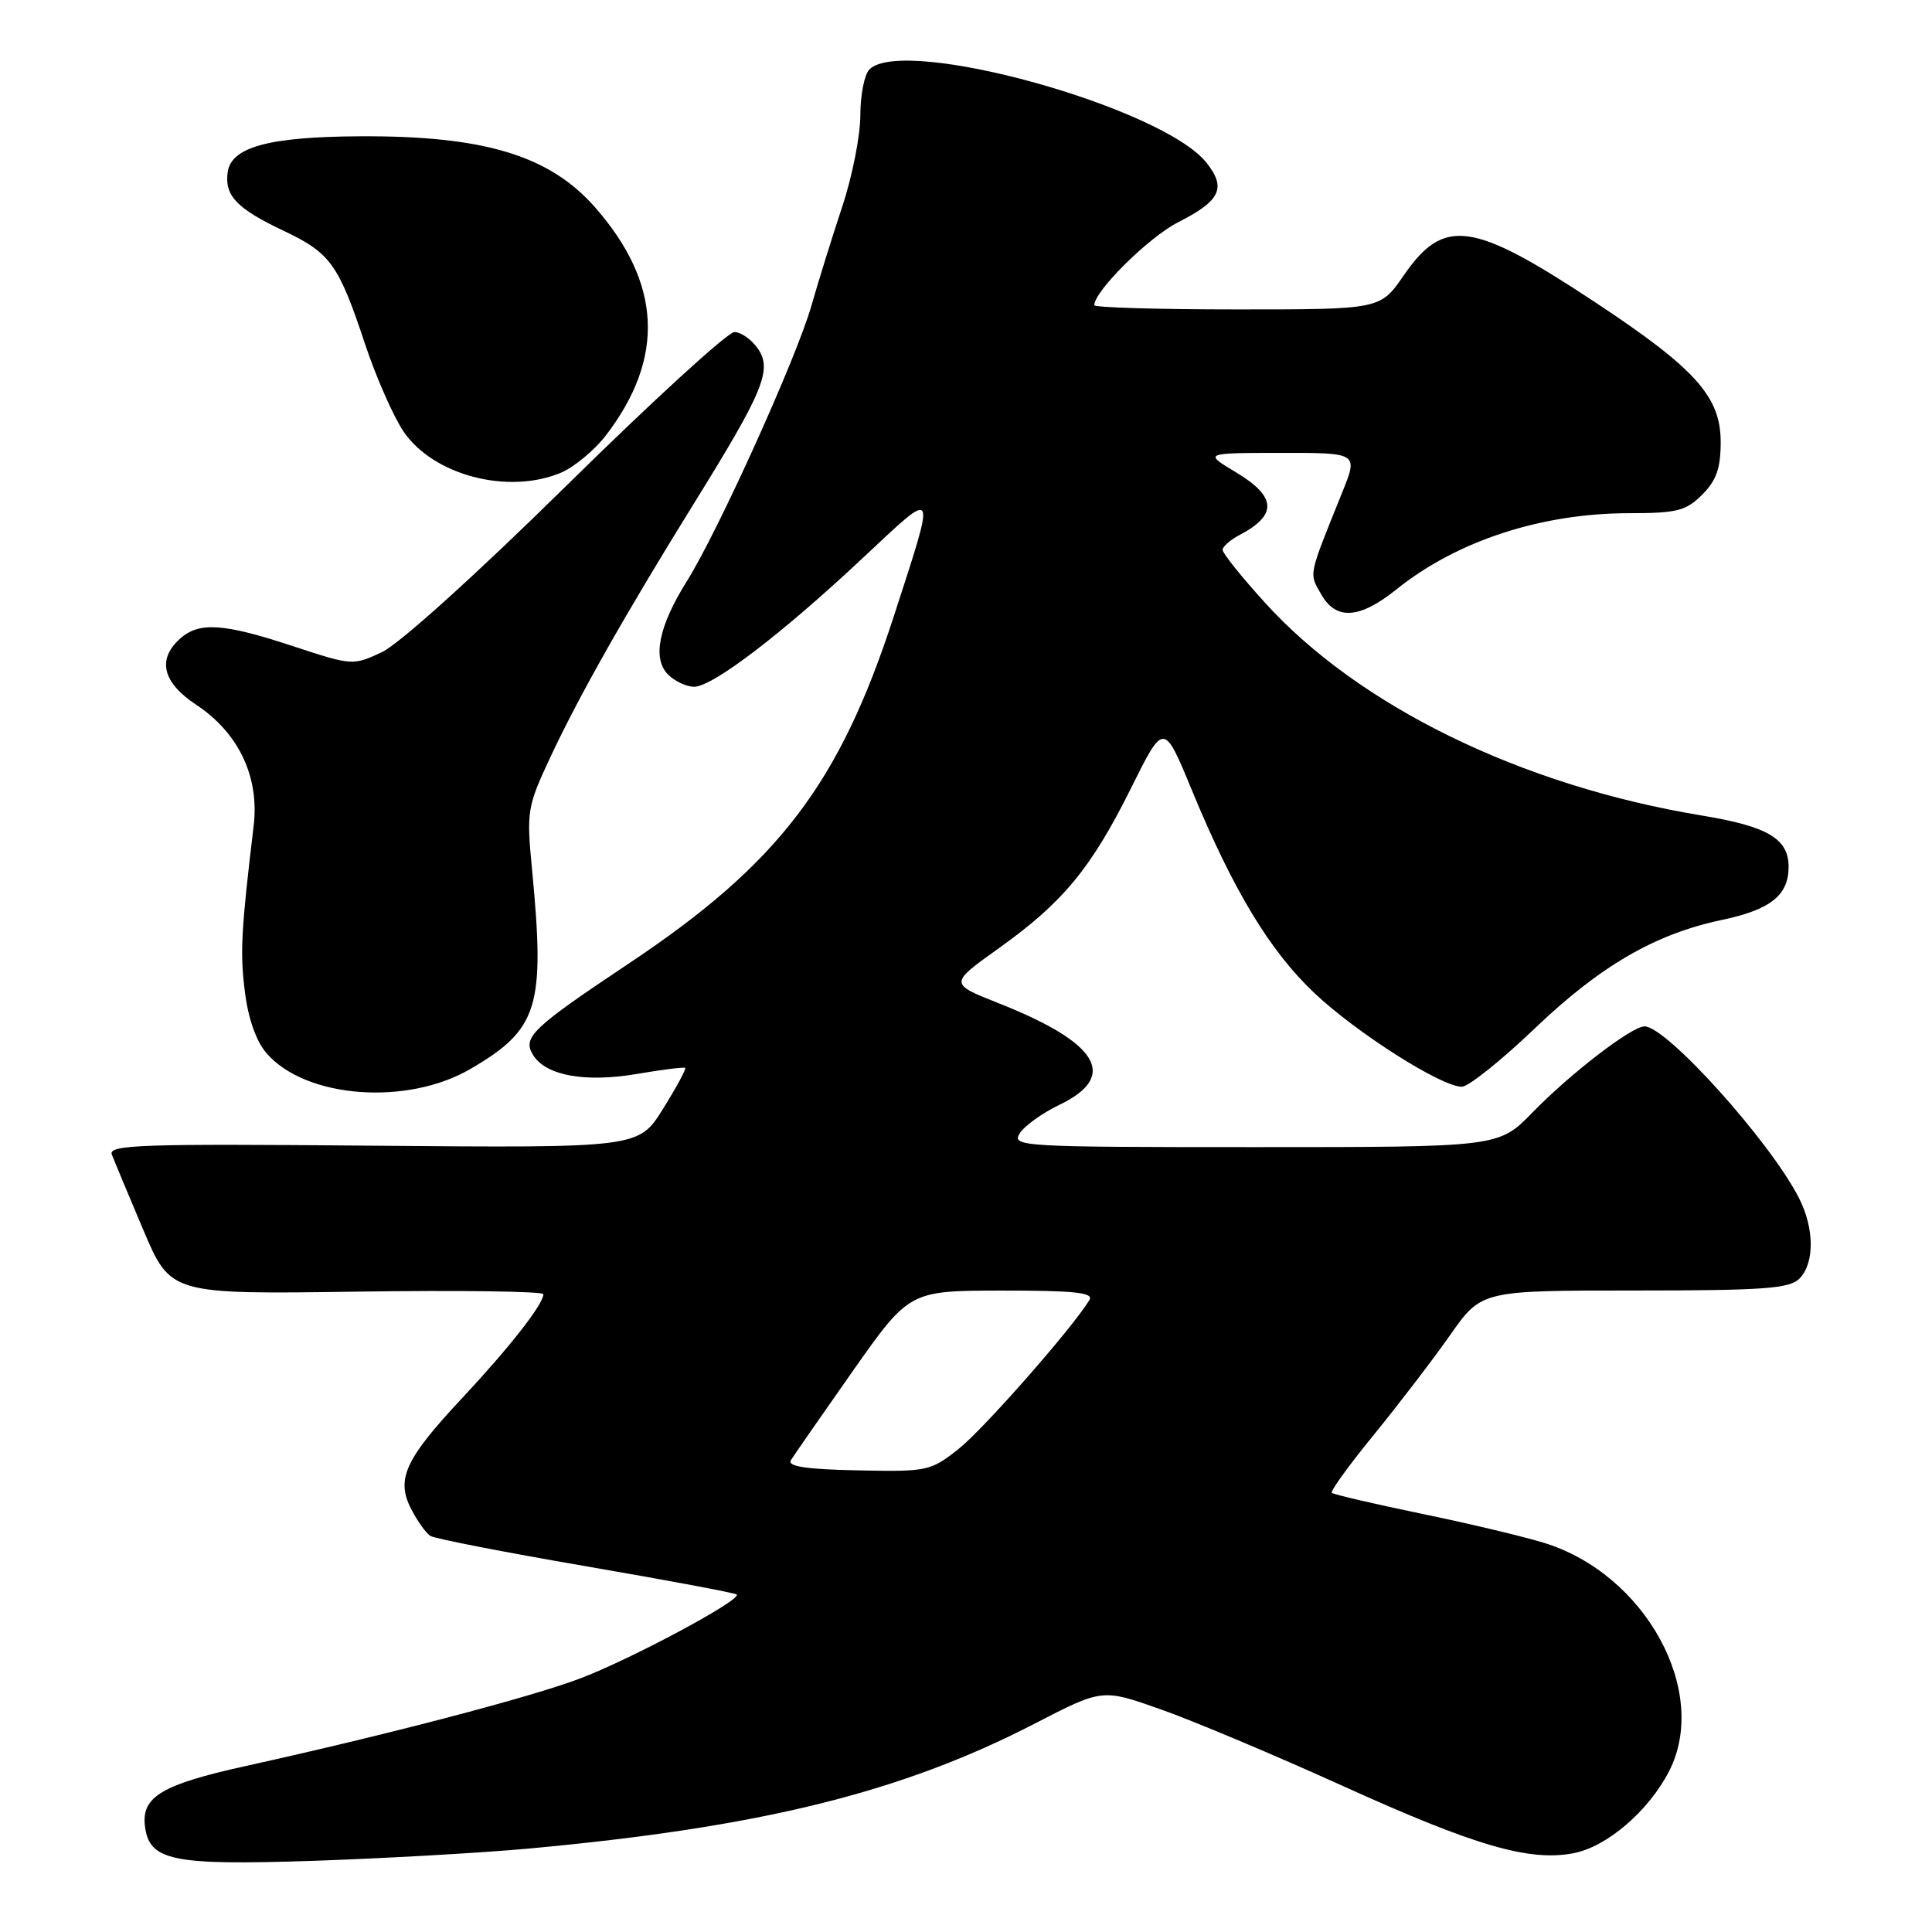 <?xml version="1.0" encoding="UTF-8" standalone="no"?>
<!DOCTYPE svg PUBLIC "-//W3C//DTD SVG 1.1//EN" "http://www.w3.org/Graphics/SVG/1.1/DTD/svg11.dtd" >
<svg xmlns="http://www.w3.org/2000/svg" xmlns:xlink="http://www.w3.org/1999/xlink" version="1.1" viewBox="0 0 256 256">
 <g >
 <path fill="currentColor"
d=" M 70.00 244.95 C 100.75 242.13 119.42 237.53 137.14 228.37 C 146.07 223.76 146.07 223.76 153.78 226.49 C 158.03 227.98 168.93 232.57 178.00 236.68 C 195.45 244.59 202.60 246.67 208.45 245.57 C 212.91 244.74 218.46 239.97 221.18 234.66 C 226.56 224.10 217.99 208.52 204.54 204.42 C 201.77 203.57 194.41 201.82 188.18 200.54 C 181.96 199.25 176.69 198.02 176.47 197.81 C 176.26 197.59 178.76 194.13 182.03 190.13 C 185.30 186.12 189.85 180.18 192.14 176.92 C 196.29 171.00 196.29 171.00 216.57 171.00 C 233.68 171.00 237.10 170.75 238.43 169.43 C 240.46 167.39 240.43 162.74 238.35 158.70 C 234.48 151.16 220.82 136.00 217.91 136.00 C 216.21 136.00 208.11 142.22 203.04 147.43 C 198.58 152.00 198.58 152.00 166.28 152.00 C 135.37 152.00 134.03 151.92 135.11 150.19 C 135.73 149.19 138.10 147.49 140.37 146.40 C 148.25 142.61 145.61 138.19 132.32 132.93 C 125.78 130.34 125.78 130.34 132.30 125.68 C 140.85 119.58 144.57 115.07 149.86 104.45 C 154.21 95.69 154.21 95.69 157.90 104.63 C 163.40 117.97 168.25 126.00 174.18 131.60 C 179.76 136.87 190.98 144.00 193.70 144.00 C 194.57 144.00 198.94 140.51 203.39 136.25 C 212.07 127.96 219.33 123.75 228.18 121.89 C 234.59 120.54 237.00 118.63 237.00 114.87 C 237.00 111.13 234.24 109.50 225.50 108.06 C 201.64 104.13 180.06 93.61 167.57 79.81 C 164.50 76.43 162.00 73.30 162.00 72.86 C 162.00 72.43 163.01 71.54 164.25 70.89 C 169.30 68.23 169.16 65.81 163.75 62.57 C 159.50 60.02 159.50 60.02 169.74 60.01 C 179.97 60.00 179.97 60.00 177.85 65.25 C 173.29 76.56 173.43 75.89 175.09 78.79 C 177.05 82.22 180.17 82.00 185.02 78.11 C 193.04 71.66 204.23 68.00 215.94 68.00 C 222.20 68.00 223.40 67.69 225.55 65.55 C 227.43 63.66 228.00 62.04 228.00 58.58 C 228.00 52.54 224.66 48.83 211.26 39.98 C 195.07 29.29 191.32 28.77 185.99 36.51 C 182.90 41.00 182.90 41.00 163.95 41.00 C 153.53 41.00 145.00 40.75 145.00 40.44 C 145.00 38.57 152.23 31.41 156.13 29.44 C 161.71 26.60 162.52 24.93 159.89 21.59 C 154.10 14.22 119.71 4.69 115.20 9.20 C 114.54 9.86 114.00 12.59 114.00 15.27 C 114.00 17.95 112.93 23.38 111.62 27.32 C 110.31 31.27 108.46 37.20 107.52 40.50 C 105.55 47.41 95.17 70.36 91.02 77.00 C 87.27 82.99 86.41 87.26 88.52 89.38 C 89.41 90.27 90.97 91.00 91.97 91.00 C 94.42 91.00 103.53 84.05 114.30 73.96 C 124.29 64.61 124.08 64.23 118.46 81.58 C 111.24 103.86 103.20 114.41 83.32 127.67 C 70.41 136.28 69.18 137.47 70.66 139.83 C 72.37 142.53 77.53 143.46 84.35 142.31 C 87.73 141.73 90.63 141.37 90.79 141.50 C 90.95 141.64 89.63 144.08 87.85 146.93 C 84.63 152.11 84.63 152.11 49.44 151.81 C 18.49 151.54 14.32 151.68 14.82 153.00 C 15.14 153.82 17.02 158.32 19.00 163.00 C 22.61 171.50 22.61 171.50 47.30 171.15 C 60.89 170.95 72.00 171.11 72.00 171.49 C 72.00 172.81 67.55 178.50 61.26 185.23 C 53.64 193.37 52.44 196.01 54.50 199.99 C 55.32 201.58 56.46 203.16 57.03 203.52 C 57.61 203.88 66.90 205.69 77.66 207.54 C 88.43 209.39 97.41 211.08 97.62 211.28 C 98.32 211.98 83.49 219.92 76.78 222.44 C 70.06 224.96 51.29 229.87 32.50 234.02 C 21.49 236.45 18.75 238.08 19.20 241.92 C 19.75 246.57 22.75 247.19 41.50 246.57 C 50.85 246.25 63.67 245.53 70.00 244.95 Z  M 62.39 141.61 C 71.33 136.38 72.24 133.43 70.51 115.34 C 69.75 107.48 69.84 106.93 72.92 100.34 C 76.74 92.18 82.81 81.45 92.08 66.50 C 101.22 51.76 102.36 48.96 100.39 46.15 C 99.56 44.97 98.18 44.00 97.31 44.00 C 96.44 44.00 86.45 53.13 75.12 64.29 C 63.09 76.14 52.88 85.35 50.61 86.41 C 46.76 88.21 46.65 88.20 38.79 85.61 C 29.57 82.57 26.36 82.37 23.83 84.65 C 20.80 87.39 21.55 90.44 25.98 93.37 C 31.62 97.10 34.39 102.93 33.61 109.43 C 31.95 123.34 31.79 126.20 32.45 131.42 C 32.89 134.99 33.95 137.99 35.33 139.57 C 40.50 145.54 53.96 146.56 62.39 141.61 Z  M 74.30 62.65 C 76.08 61.90 78.79 59.65 80.32 57.65 C 88.15 47.39 87.66 37.51 78.83 27.45 C 72.79 20.59 64.12 17.97 47.70 18.06 C 35.64 18.12 30.64 19.48 30.17 22.81 C 29.73 25.92 31.37 27.64 37.56 30.57 C 43.79 33.52 44.86 35.01 48.35 45.53 C 49.82 49.95 52.13 55.20 53.48 57.19 C 57.42 62.98 67.30 65.57 74.30 62.65 Z  M 104.80 193.48 C 105.19 192.85 108.88 187.54 113.00 181.67 C 120.50 171.02 120.50 171.02 132.81 171.01 C 142.39 171.00 144.95 171.28 144.36 172.25 C 142.12 175.95 130.35 189.35 127.03 191.98 C 123.29 194.94 122.90 195.02 113.64 194.83 C 106.77 194.69 104.30 194.31 104.80 193.48 Z "/>
</g>
</svg>